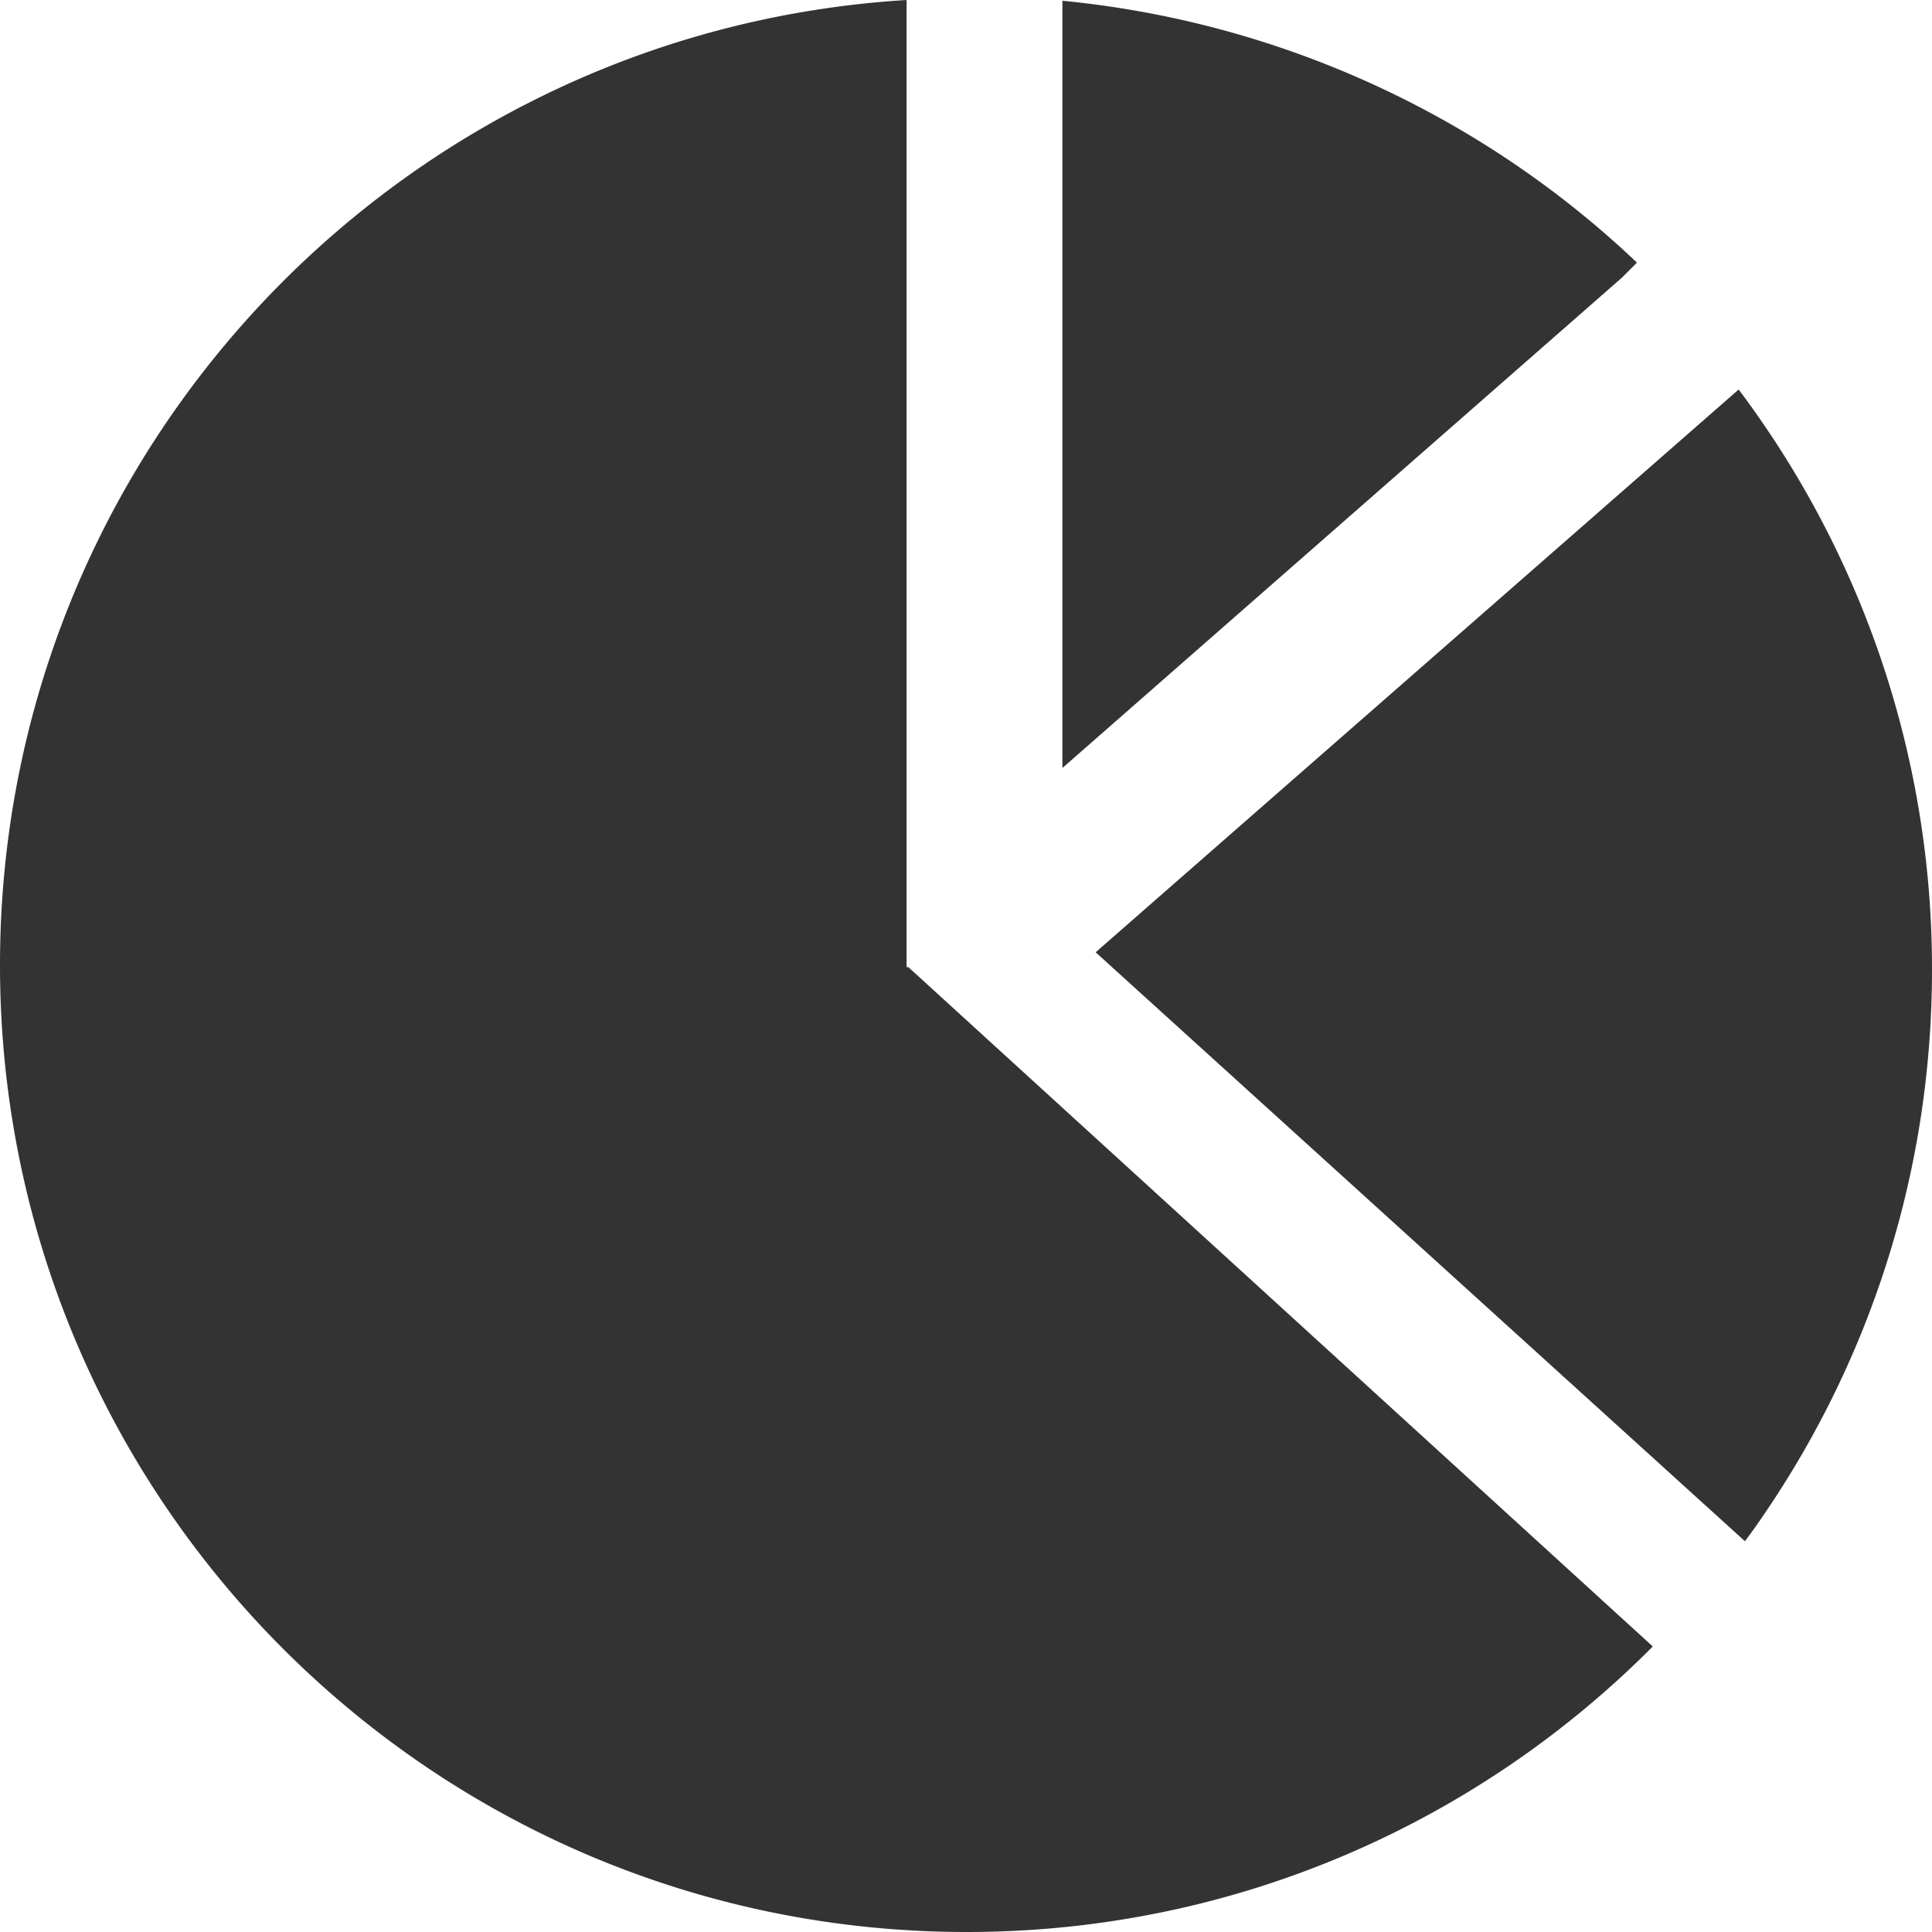 <?xml version="1.0" standalone="no"?><!DOCTYPE svg PUBLIC "-//W3C//DTD SVG 1.1//EN" "http://www.w3.org/Graphics/SVG/1.1/DTD/svg11.dtd"><svg t="1754831825008" class="icon" viewBox="0 0 1024 1024" version="1.1" xmlns="http://www.w3.org/2000/svg" p-id="1264" xmlns:xlink="http://www.w3.org/1999/xlink" width="200" height="200"><path d="M481.441 512.6h-0.929V0C212.297 16.413 0 239.148 0 511.532 0 794.595 229.376 1024 512.402 1024c142.109 0 270.746-57.922 363.615-151.333L481.441 512.592z m378.163-365.4l8.009-8.009C783.945 59.655 676.125 11.337 563.105 0.402V407.04l296.499-259.84z m61.915 59.253l-340.802 298.277 344.137 312.152a362.262 362.262 0 0 0 11.608-16.421C991.707 718.658 1024 620.032 1024 513.938a510.53 510.53 0 0 0-102.473-307.485z" fill="#333333" p-id="1265"></path></svg>